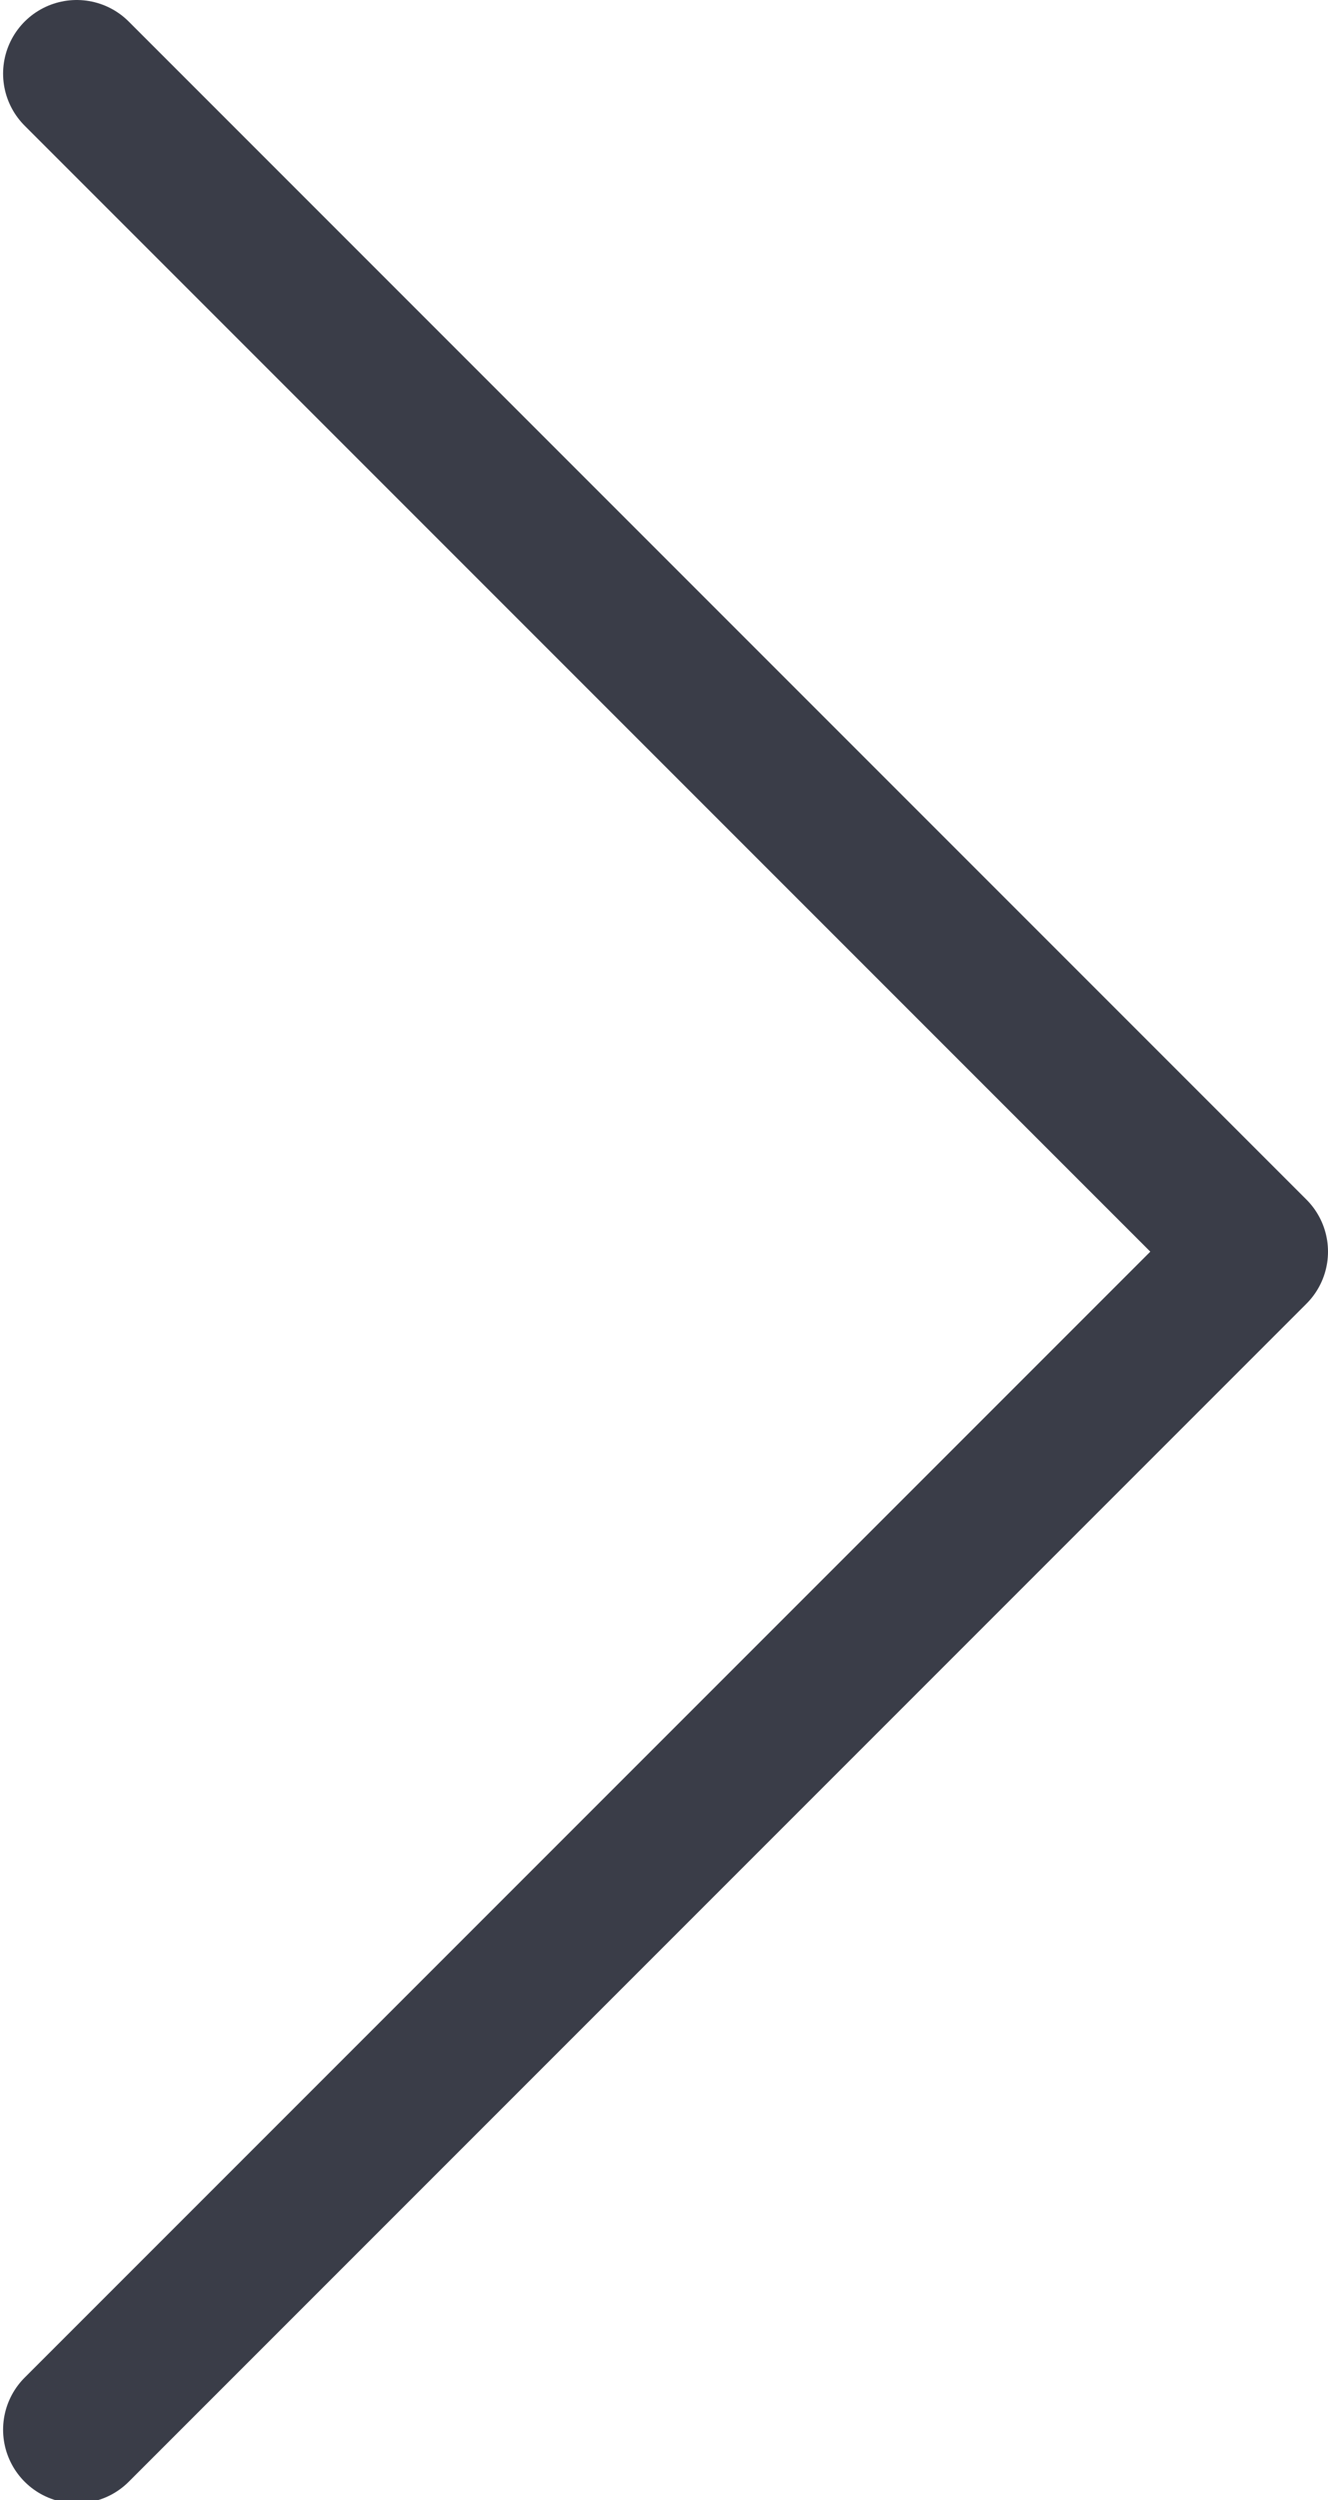 <?xml version="1.0" encoding="utf-8"?>
<!-- Generator: Adobe Illustrator 18.0.0, SVG Export Plug-In . SVG Version: 6.00 Build 0)  -->
<!DOCTYPE svg PUBLIC "-//W3C//DTD SVG 1.1//EN" "http://www.w3.org/Graphics/SVG/1.1/DTD/svg11.dtd">
<svg version="1.1" id="Layer_1" xmlns="http://www.w3.org/2000/svg" xmlns:xlink="http://www.w3.org/1999/xlink" x="0px" y="0px"
	 viewBox="0 0 9.021 16.979" enable-background="new 0 0 9.021 16.979" xml:space="preserve">
<polyline fill="none" stroke="#3A3D48" stroke-linecap="round" stroke-linejoin="round" stroke-miterlimit="10" points="
	0.521,16.5 8.521,8.5 0.521,0.5 "/>
</svg>

